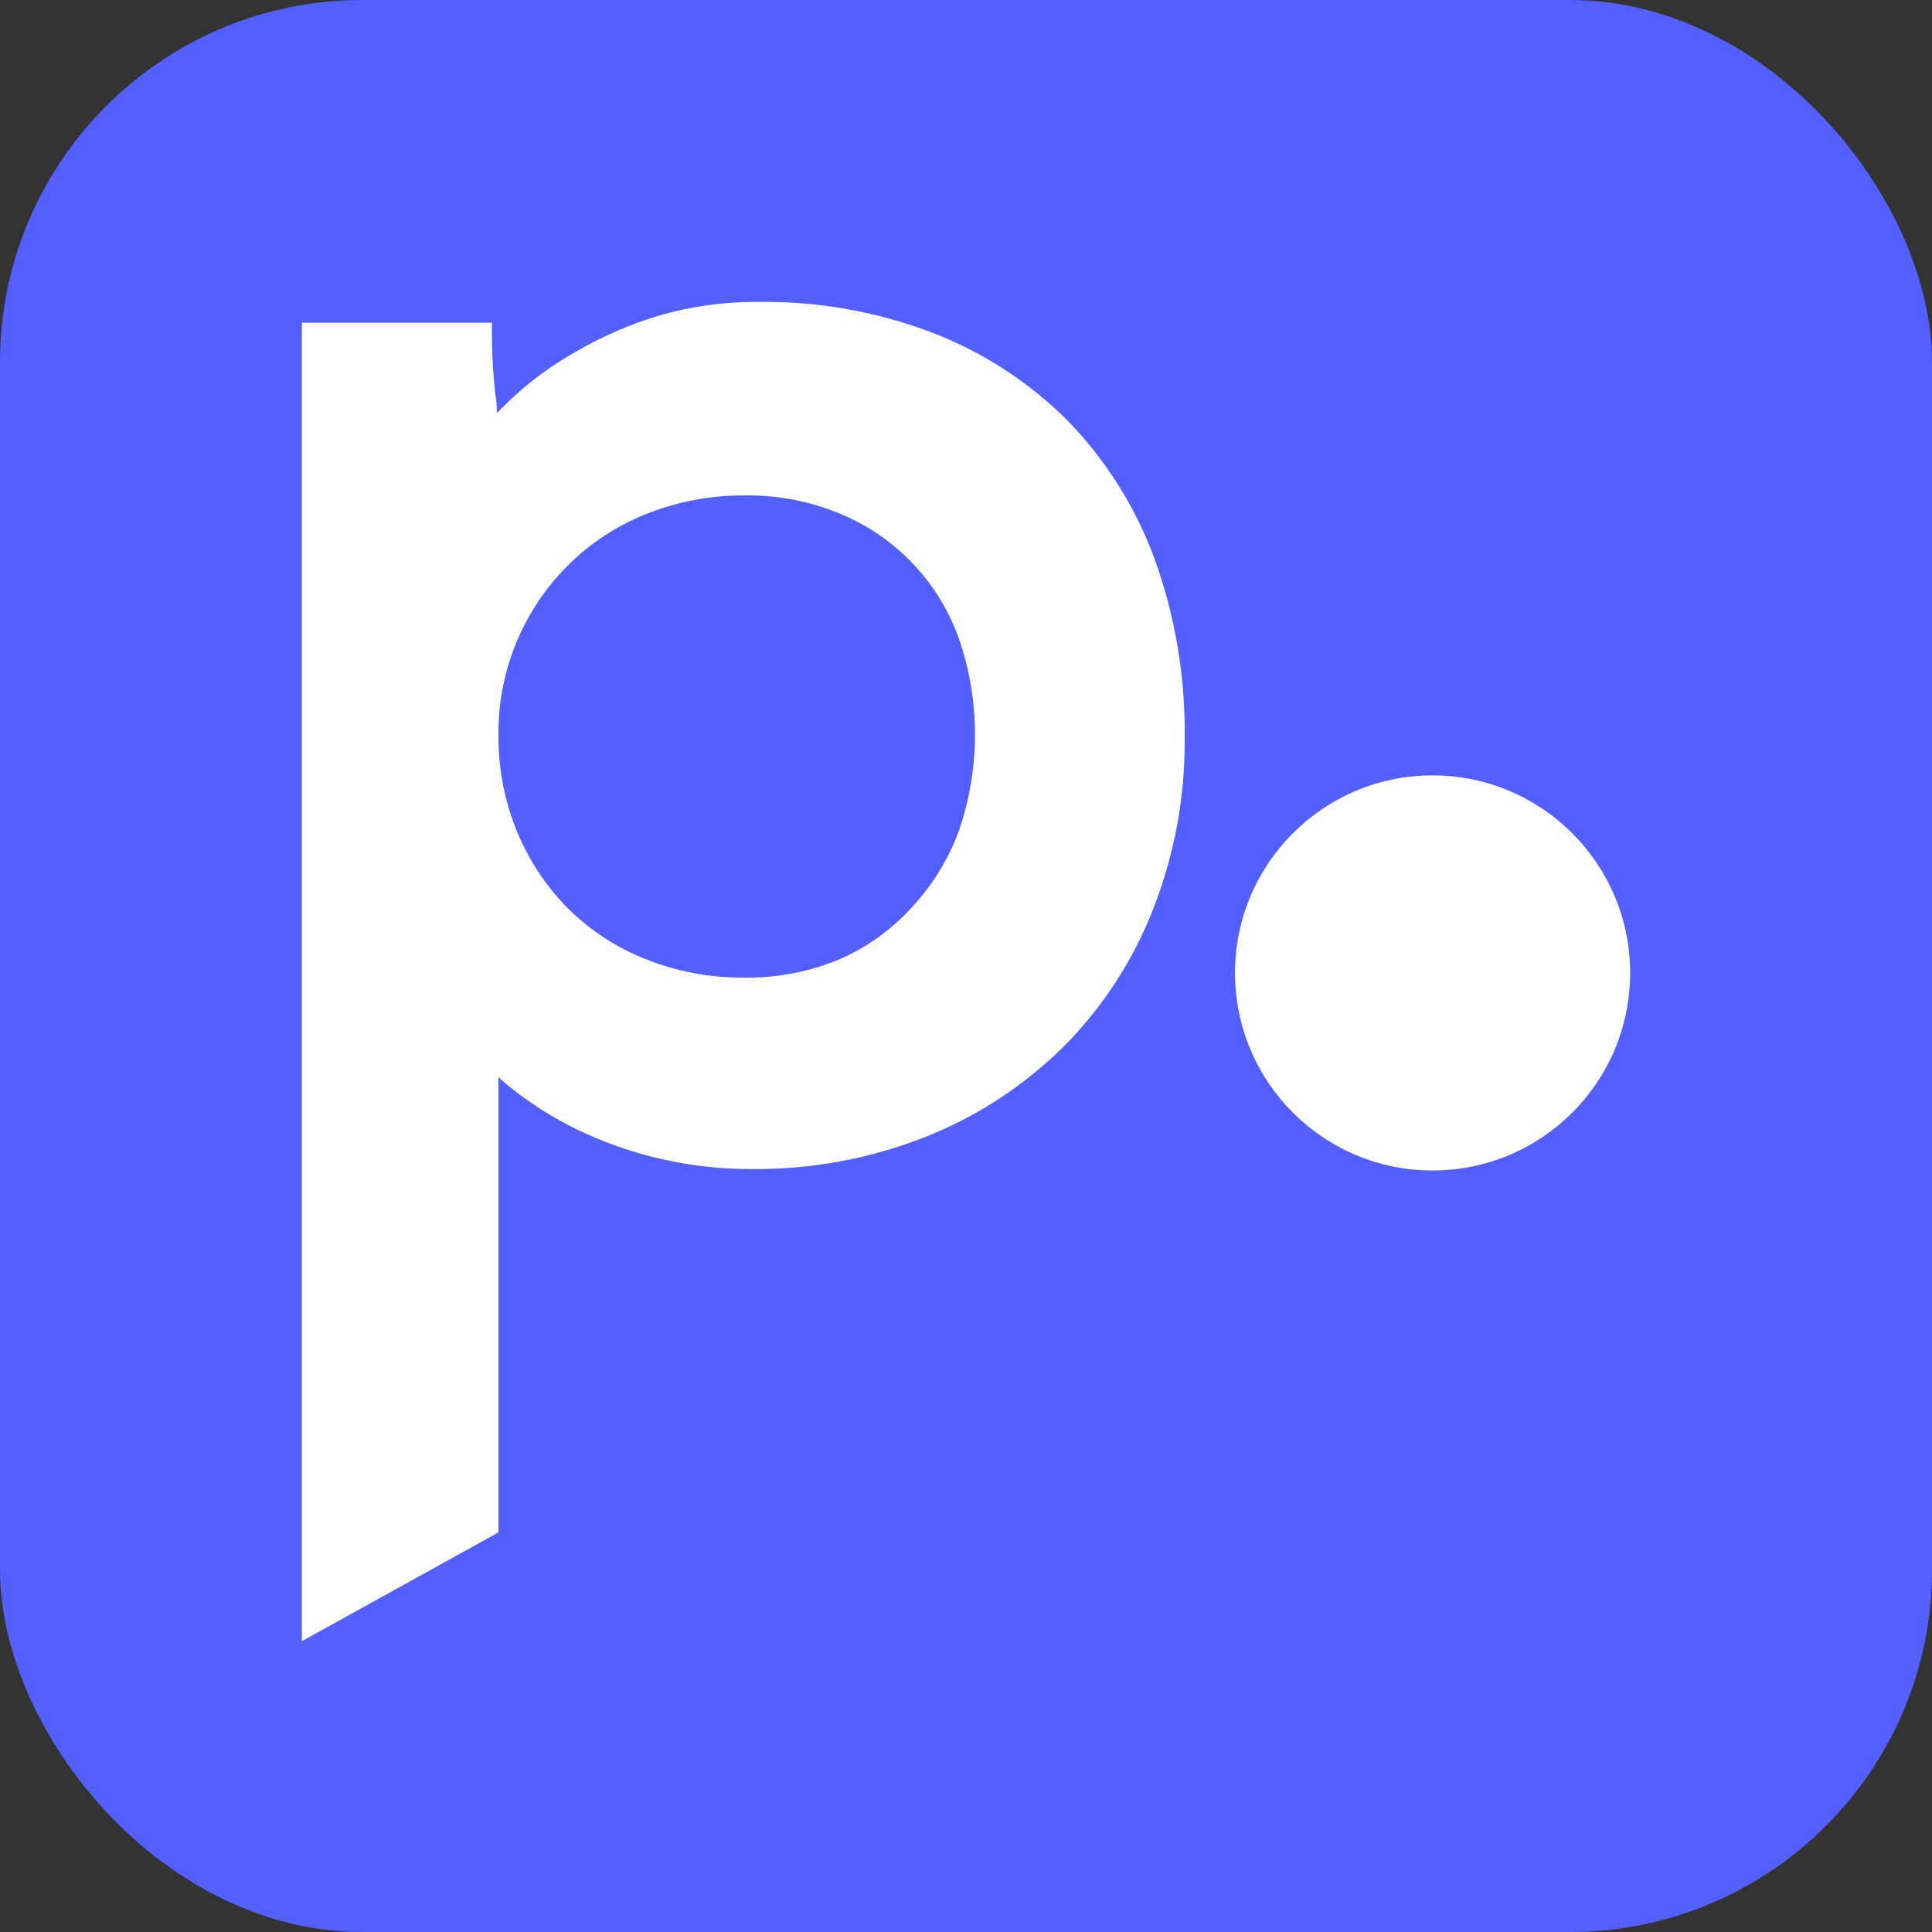 <svg width="32" height="32" viewBox="0 0 32 32" fill="none" xmlns="http://www.w3.org/2000/svg">
<rect x="0" y="0" width="32" height="32" fill="#333333" stroke="none"/>
<rect width="32" height="32" rx="6" fill="#545FFF"/>
<path fill-rule="evenodd" clip-rule="evenodd" d="M15.434 5.507C14.523 5.161 13.554 4.989 12.58 5.001C12.009 4.995 11.441 5.073 10.894 5.233C10.419 5.378 9.962 5.578 9.532 5.828C9.15 6.044 8.795 6.303 8.473 6.602L8.229 6.841C8.229 6.752 8.229 6.656 8.206 6.559C8.167 6.177 8.148 5.864 8.148 5.619V5.345H5V27.183L8.256 25.381V17.84C8.314 17.894 8.372 17.948 8.438 17.998C8.774 18.27 9.141 18.503 9.529 18.694C10.439 19.139 11.439 19.368 12.452 19.363C13.441 19.373 14.422 19.19 15.341 18.826C16.193 18.486 16.967 17.978 17.619 17.333C18.261 16.686 18.764 15.915 19.096 15.067C19.452 14.163 19.63 13.199 19.622 12.228C19.636 11.208 19.464 10.194 19.115 9.235C18.799 8.382 18.306 7.604 17.669 6.953C17.033 6.321 16.271 5.828 15.434 5.507ZM10.696 8.516C11.219 8.306 11.777 8.201 12.34 8.206C12.885 8.198 13.427 8.304 13.93 8.516C14.842 8.897 15.551 9.645 15.882 10.577C16.238 11.608 16.238 12.729 15.882 13.76C15.711 14.228 15.448 14.656 15.109 15.021C14.778 15.389 14.372 15.684 13.918 15.883C13.415 16.095 12.874 16.2 12.328 16.192C11.766 16.198 11.207 16.093 10.685 15.883C10.205 15.693 9.77 15.407 9.405 15.044C9.046 14.681 8.761 14.251 8.566 13.779C8.357 13.273 8.252 12.73 8.256 12.182C8.244 11.121 8.662 10.101 9.416 9.355C9.782 8.992 10.218 8.707 10.696 8.516ZM27 16.115C27 17.922 25.535 19.387 23.728 19.387C21.921 19.387 20.456 17.922 20.456 16.115C20.456 14.308 21.921 12.843 23.728 12.843C25.535 12.843 27 14.308 27 16.115Z" fill="white"/>
</svg>
